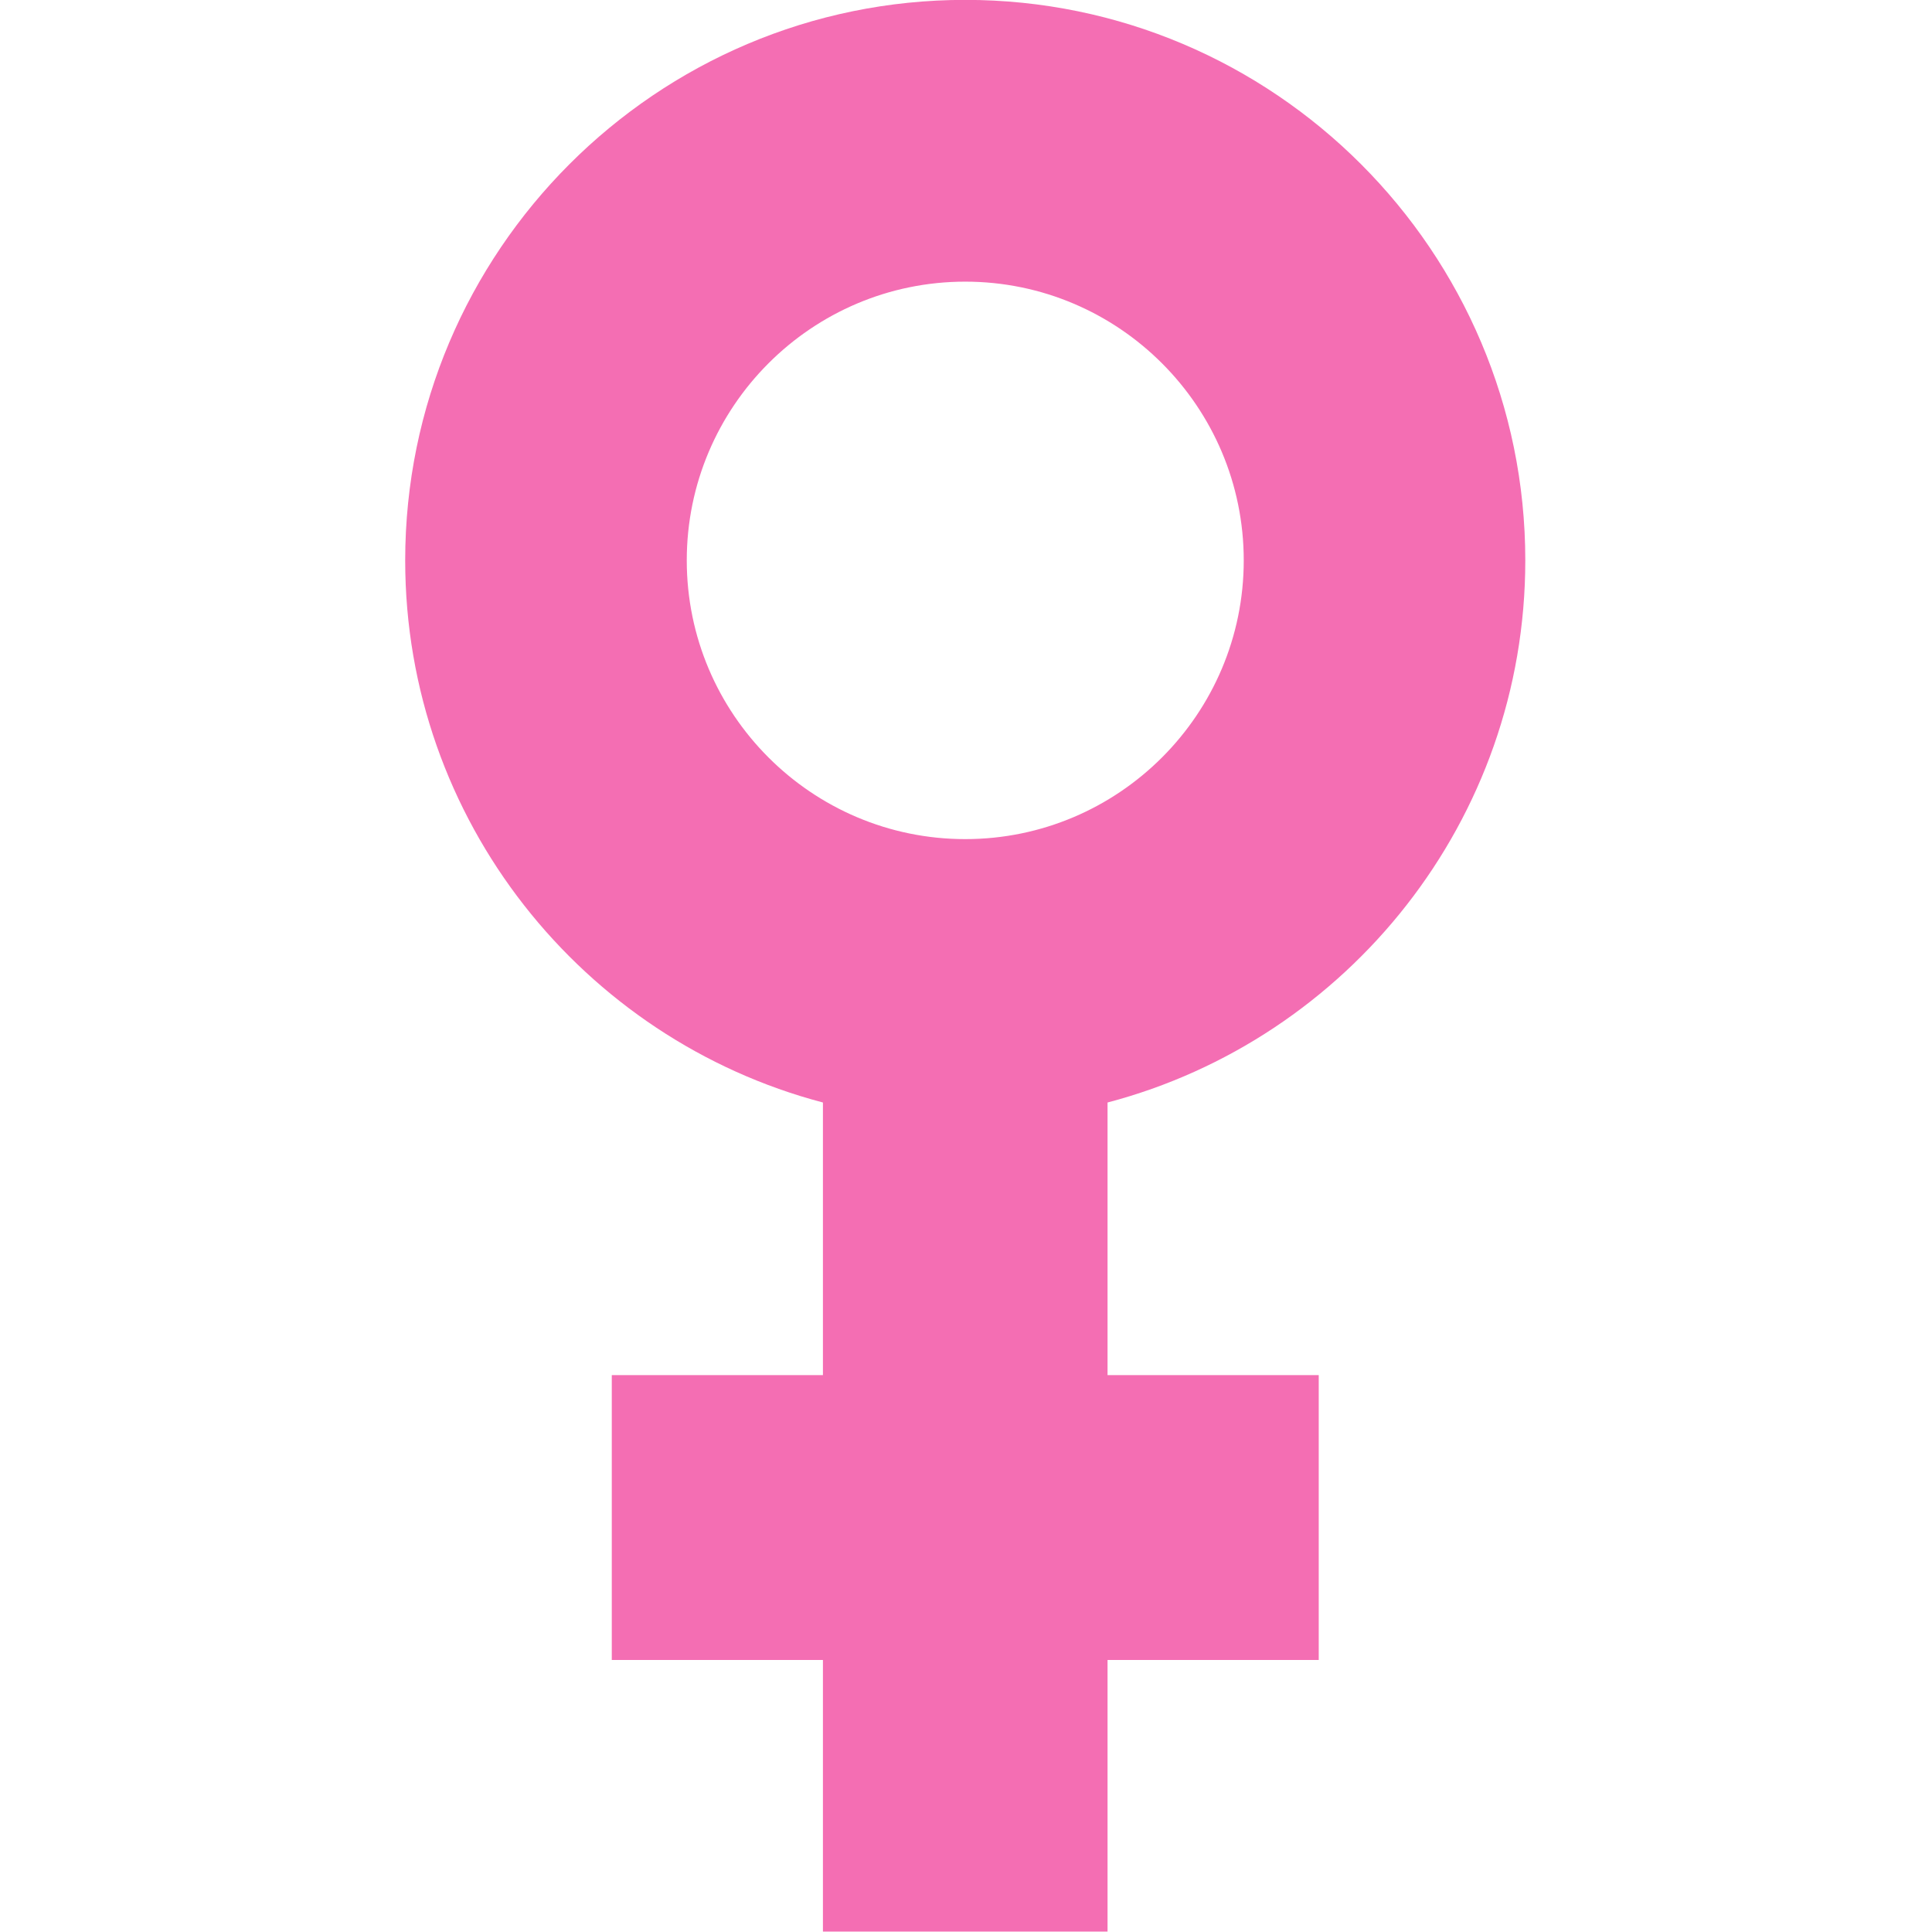 <svg xmlns="http://www.w3.org/2000/svg" xmlns:xlink="http://www.w3.org/1999/xlink" width="500" zoomAndPan="magnify" viewBox="0 0 375 375" height="500" preserveAspectRatio="xMidYMid meet" version="1.0"><defs><clipPath id="id1"><path d="M 78.281 0 L 296.531 0 L 296.531 375 L 78.281 375 Z M 78.281 0 " clip-rule="nonzero"/></clipPath></defs><g clip-path="url(#id1)"><path fill="rgb(95.689%, 43.14%, 70.2%)" d="M 187.352 162.871 C 157.547 162.871 133.301 138.605 133.301 108.77 C 133.301 78.941 157.547 54.668 187.352 54.668 C 217.16 54.668 241.41 78.941 241.41 108.77 C 241.41 138.605 217.16 162.871 187.352 162.871 Z M 159.73 213.996 L 159.73 266.91 L 118.746 266.91 L 118.746 322.199 L 159.73 322.199 L 159.73 374.922 L 214.973 374.922 L 214.973 322.199 L 255.965 322.199 L 255.965 266.91 L 214.973 266.91 L 214.973 213.996 C 261.582 201.734 296.059 159.211 296.059 108.77 C 296.059 48.777 247.293 -0.023 187.352 -0.023 C 127.414 -0.023 78.648 48.777 78.648 108.77 C 78.648 159.211 113.129 201.734 159.73 213.996 " fill-opacity="1" fill-rule="nonzero"/></g></svg>